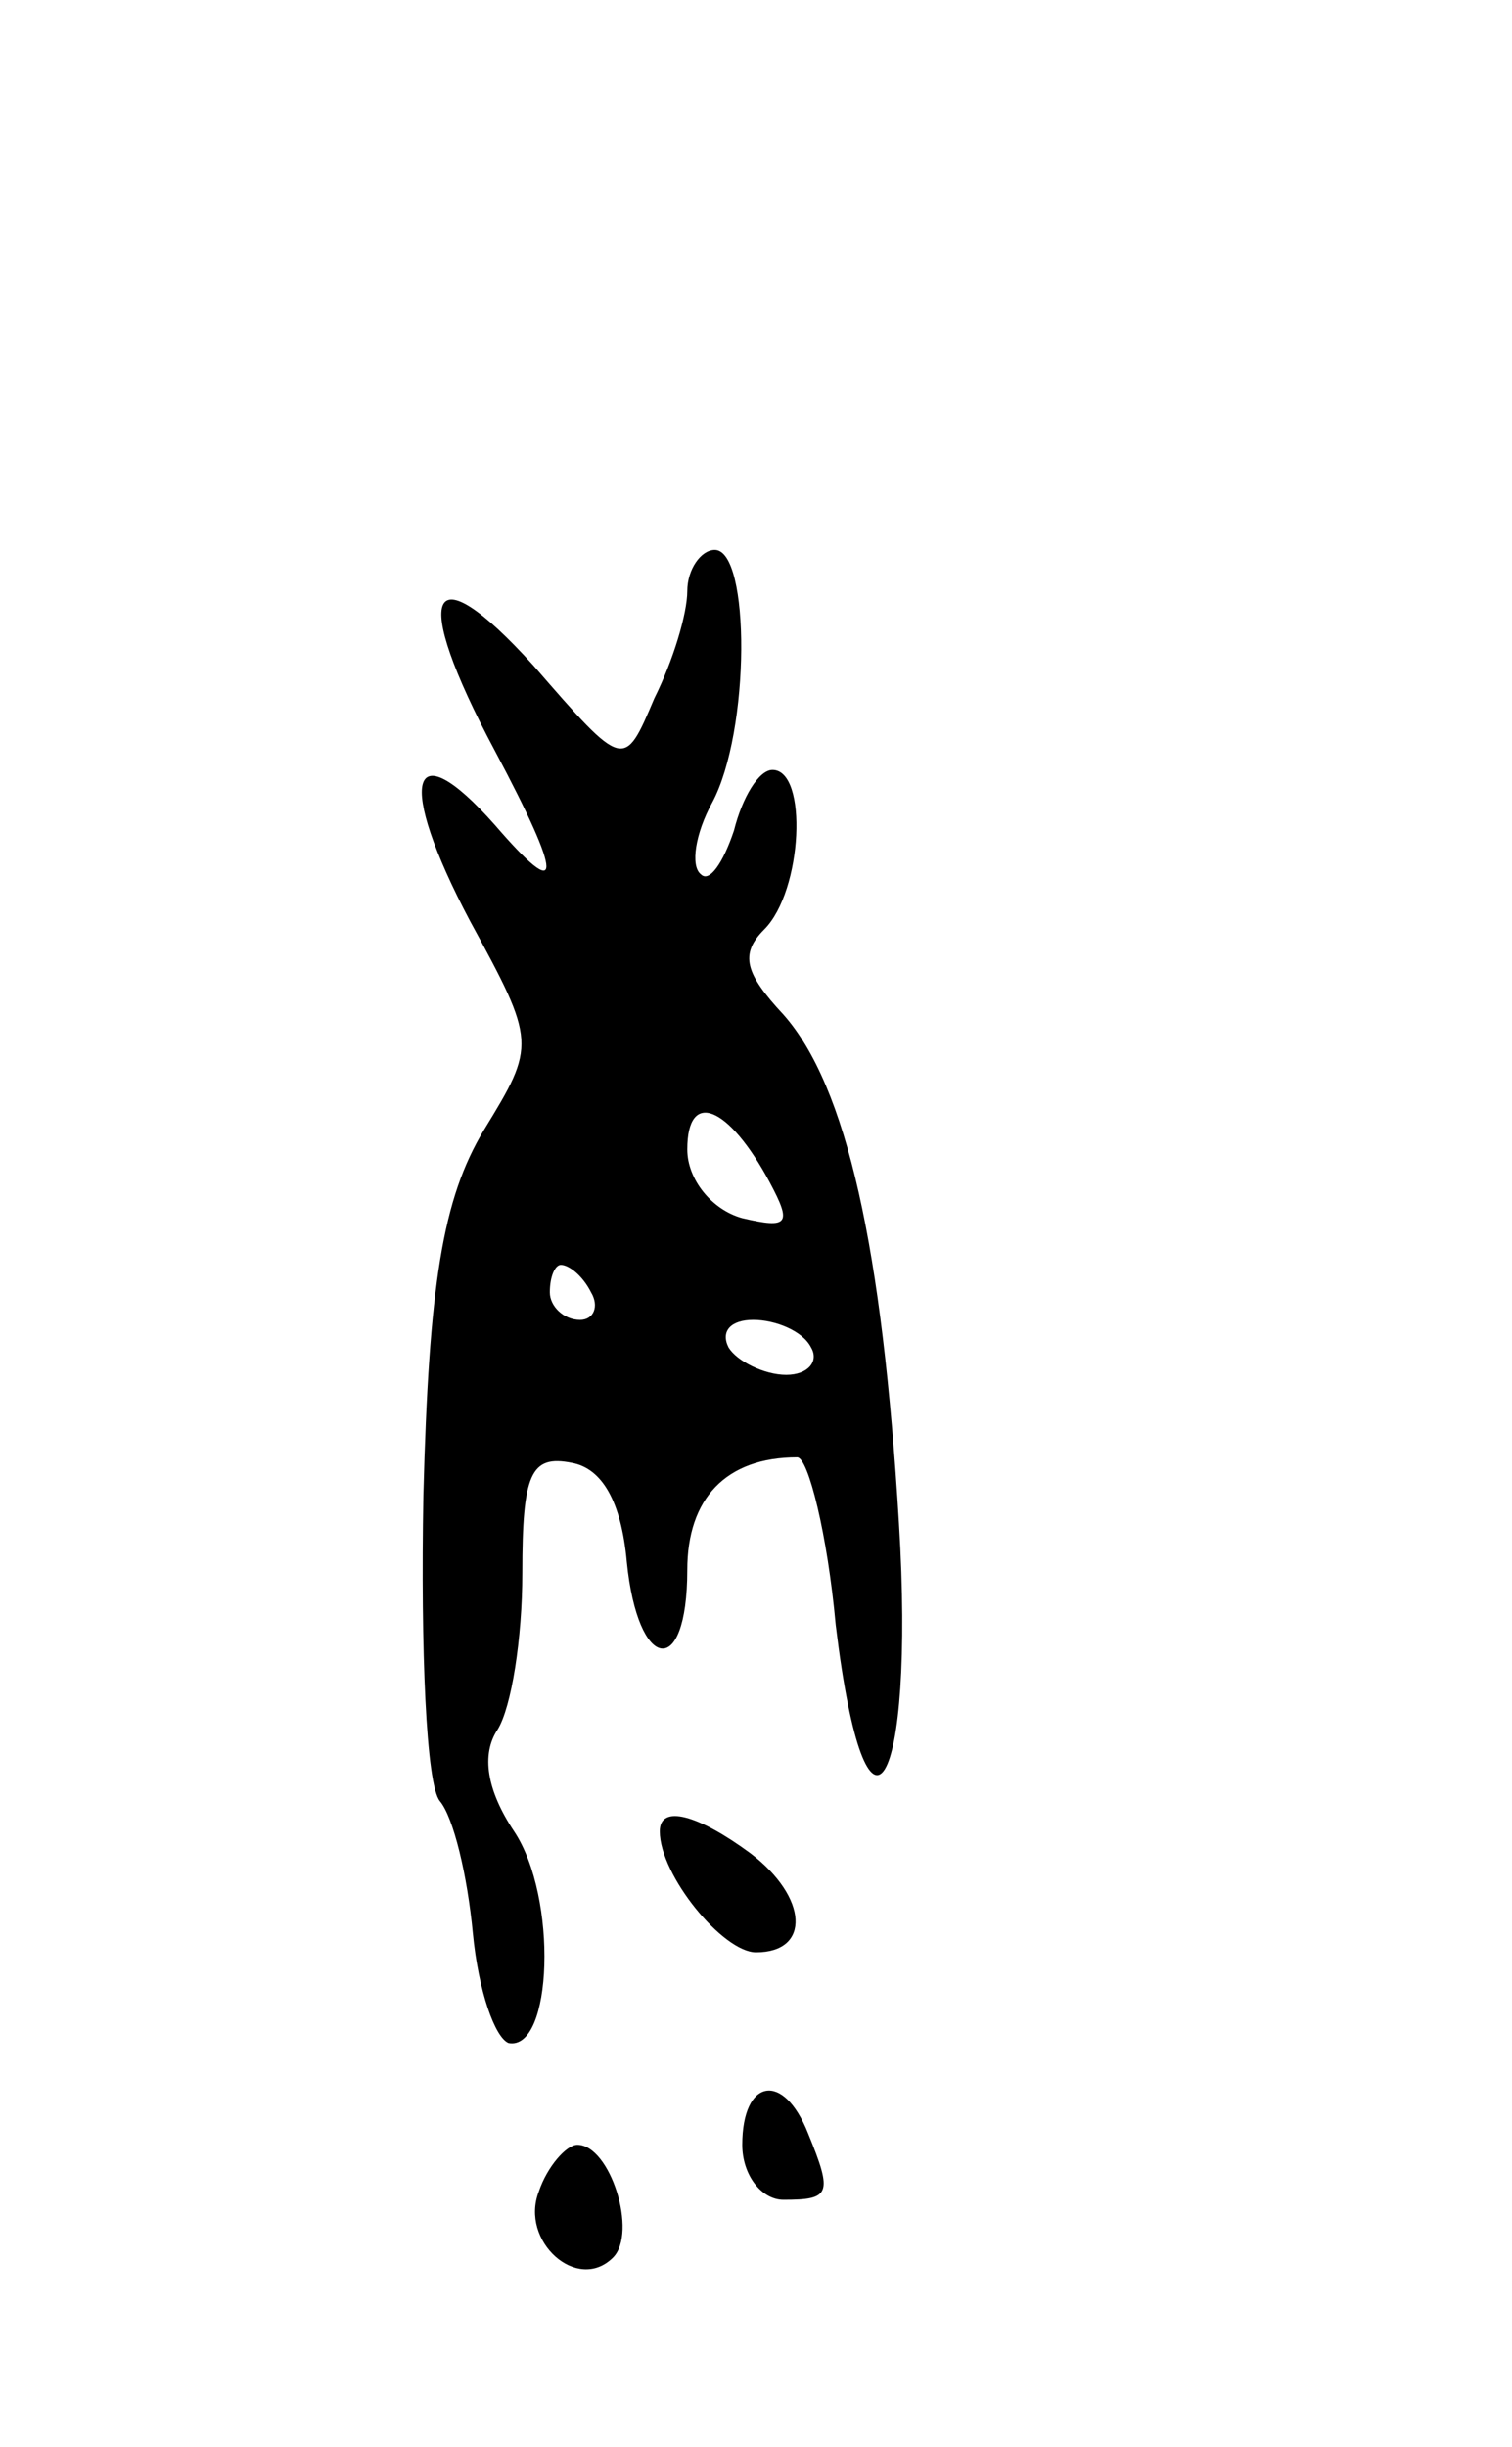 <svg version="1.0" xmlns="http://www.w3.org/2000/svg"
 width="55pt" height="89pt" viewBox="0 0 55 89"
 preserveAspectRatio="xMidYMid meet">
<g transform="translate(0,89) scale(0.1,-0.1)"
fill="#000000" stroke="none">
<path d="M250 675 c0 -8 -5 -25 -12 -39 -11 -26 -11 -26 -44 12 -38 42 -45 27
-14 -31 25 -47 25 -56 0 -27 -31 35 -36 16 -9 -35 24 -44 24 -45 5 -76 -15
-25 -20 -56 -22 -133 -1 -56 1 -105 6 -111 5 -6 10 -27 12 -48 2 -21 8 -38 13
-40 16 -3 18 53 2 77 -10 15 -12 28 -6 37 5 8 9 33 9 57 0 36 3 43 18 40 11
-2 18 -14 20 -36 4 -40 22 -43 22 -3 0 26 14 41 40 41 4 0 11 -28 14 -61 11
-91 29 -61 23 37 -6 100 -19 159 -42 185 -14 15 -16 22 -7 31 14 14 16 58 3
58 -5 0 -11 -10 -14 -22 -4 -12 -9 -19 -12 -16 -4 3 -2 15 4 26 14 26 14 92 1
92 -5 0 -10 -7 -10 -15z m30 -215 c8 -15 7 -17 -10 -13 -11 3 -20 14 -20 25 0
22 15 16 30 -12z m-65 -40 c3 -5 1 -10 -4 -10 -6 0 -11 5 -11 10 0 6 2 10 4
10 3 0 8 -4 11 -10z m80 -20 c3 -5 -1 -10 -9 -10 -8 0 -18 5 -21 10 -3 6 1 10
9 10 8 0 18 -4 21 -10z"/>
<path d="M240 224 c0 -16 23 -44 35 -44 20 0 19 20 -2 36 -19 14 -33 18 -33 8z"/>
<path d="M270 110 c0 -11 7 -20 15 -20 17 0 18 2 9 24 -9 23 -24 20 -24 -4z"/>
<path d="M196 93 c-7 -18 14 -37 27 -24 9 9 -1 41 -13 41 -4 0 -11 -8 -14 -17z"/>
</g>
</svg>

